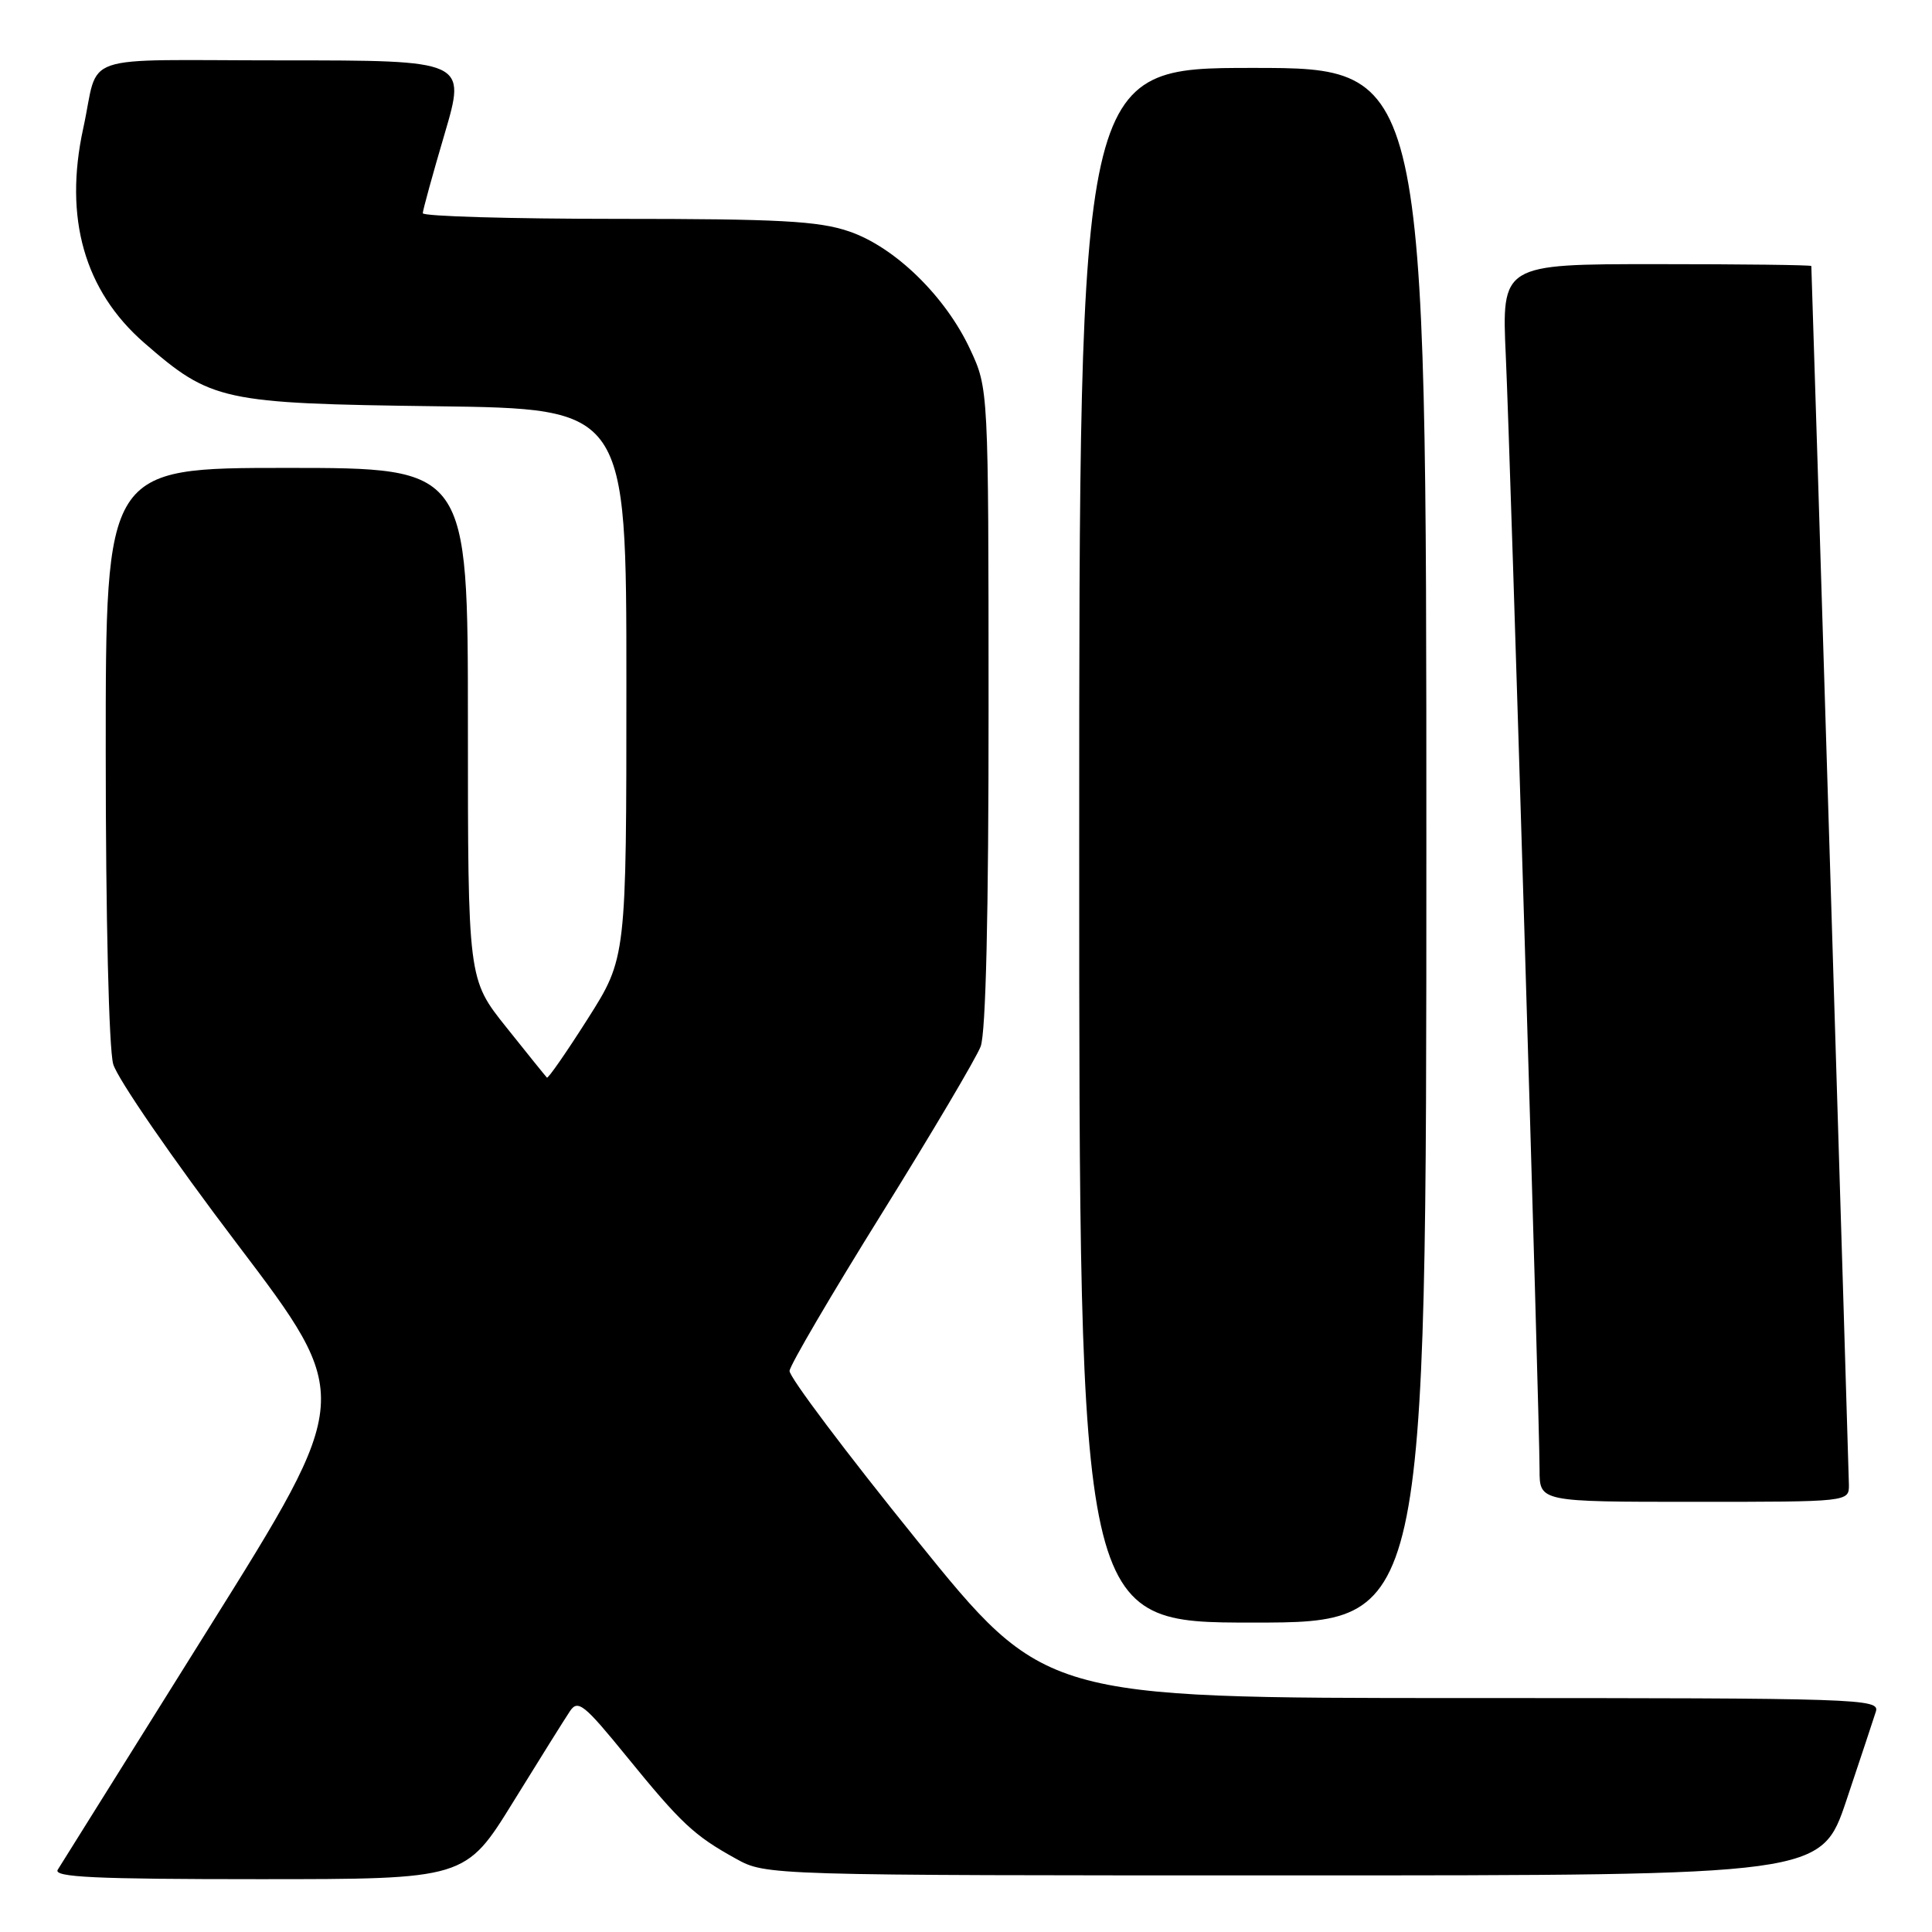 <?xml version="1.0" encoding="UTF-8" standalone="no"?>
<!DOCTYPE svg PUBLIC "-//W3C//DTD SVG 1.1//EN" "http://www.w3.org/Graphics/SVG/1.1/DTD/svg11.dtd" >
<svg xmlns="http://www.w3.org/2000/svg" xmlns:xlink="http://www.w3.org/1999/xlink" version="1.1" viewBox="0 0 256 256">
 <g >
 <path fill="currentColor"
d=" M 68.01 238.75 C 71.49 233.11 74.87 227.71 75.52 226.74 C 76.58 225.16 77.40 225.82 83.03 232.74 C 90.26 241.62 91.96 243.22 97.50 246.28 C 101.50 248.50 101.50 248.50 171.41 248.50 C 241.32 248.50 241.32 248.50 244.66 238.55 C 246.49 233.08 248.25 227.79 248.56 226.80 C 249.11 225.08 246.62 225.00 193.76 225.00 C 138.39 225.00 138.39 225.00 121.45 204.03 C 112.13 192.50 104.55 182.43 104.62 181.65 C 104.68 180.88 110.17 171.52 116.81 160.85 C 123.44 150.19 129.35 140.20 129.94 138.67 C 130.63 136.85 131.00 121.08 130.99 93.68 C 130.98 51.50 130.98 51.50 128.55 46.29 C 125.28 39.26 118.57 32.72 112.50 30.66 C 108.47 29.28 103.23 29.00 81.82 29.00 C 67.62 29.00 56.01 28.66 56.02 28.25 C 56.03 27.84 57.33 23.11 58.91 17.75 C 61.78 8.00 61.78 8.00 37.41 8.00 C 9.77 8.00 13.26 6.81 11.03 17.00 C 8.44 28.87 11.18 38.52 19.11 45.43 C 27.99 53.15 29.40 53.46 57.75 53.83 C 83.00 54.15 83.00 54.15 83.00 90.54 C 83.00 126.93 83.00 126.93 77.87 135.01 C 75.05 139.45 72.62 142.95 72.47 142.79 C 72.31 142.63 69.89 139.63 67.09 136.12 C 62.00 129.75 62.00 129.75 62.00 95.87 C 62.00 62.00 62.00 62.00 38.00 62.00 C 14.00 62.00 14.00 62.00 14.01 99.75 C 14.01 121.64 14.43 138.97 15.00 141.00 C 15.55 142.93 22.93 153.64 31.41 164.81 C 46.82 185.13 46.82 185.13 27.62 215.81 C 17.06 232.69 8.07 247.06 7.65 247.75 C 7.04 248.74 12.62 249.00 34.28 249.00 C 61.68 249.00 61.68 249.00 68.01 238.75 Z  M 189.00 112.00 C 189.00 9.00 189.00 9.00 166.00 9.00 C 143.00 9.00 143.00 9.00 143.00 112.00 C 143.00 215.00 143.00 215.00 166.00 215.00 C 189.00 215.00 189.00 215.00 189.00 112.00 Z  M 244.99 196.75 C 244.98 195.19 240.15 38.39 240.01 35.25 C 240.00 35.11 230.77 35.00 219.48 35.00 C 198.97 35.00 198.97 35.00 199.53 47.25 C 200.14 60.58 204.00 187.89 204.00 194.77 C 204.00 199.00 204.00 199.00 224.50 199.00 C 245.00 199.00 245.00 199.00 244.99 196.75 Z "/>
</g>
</svg>